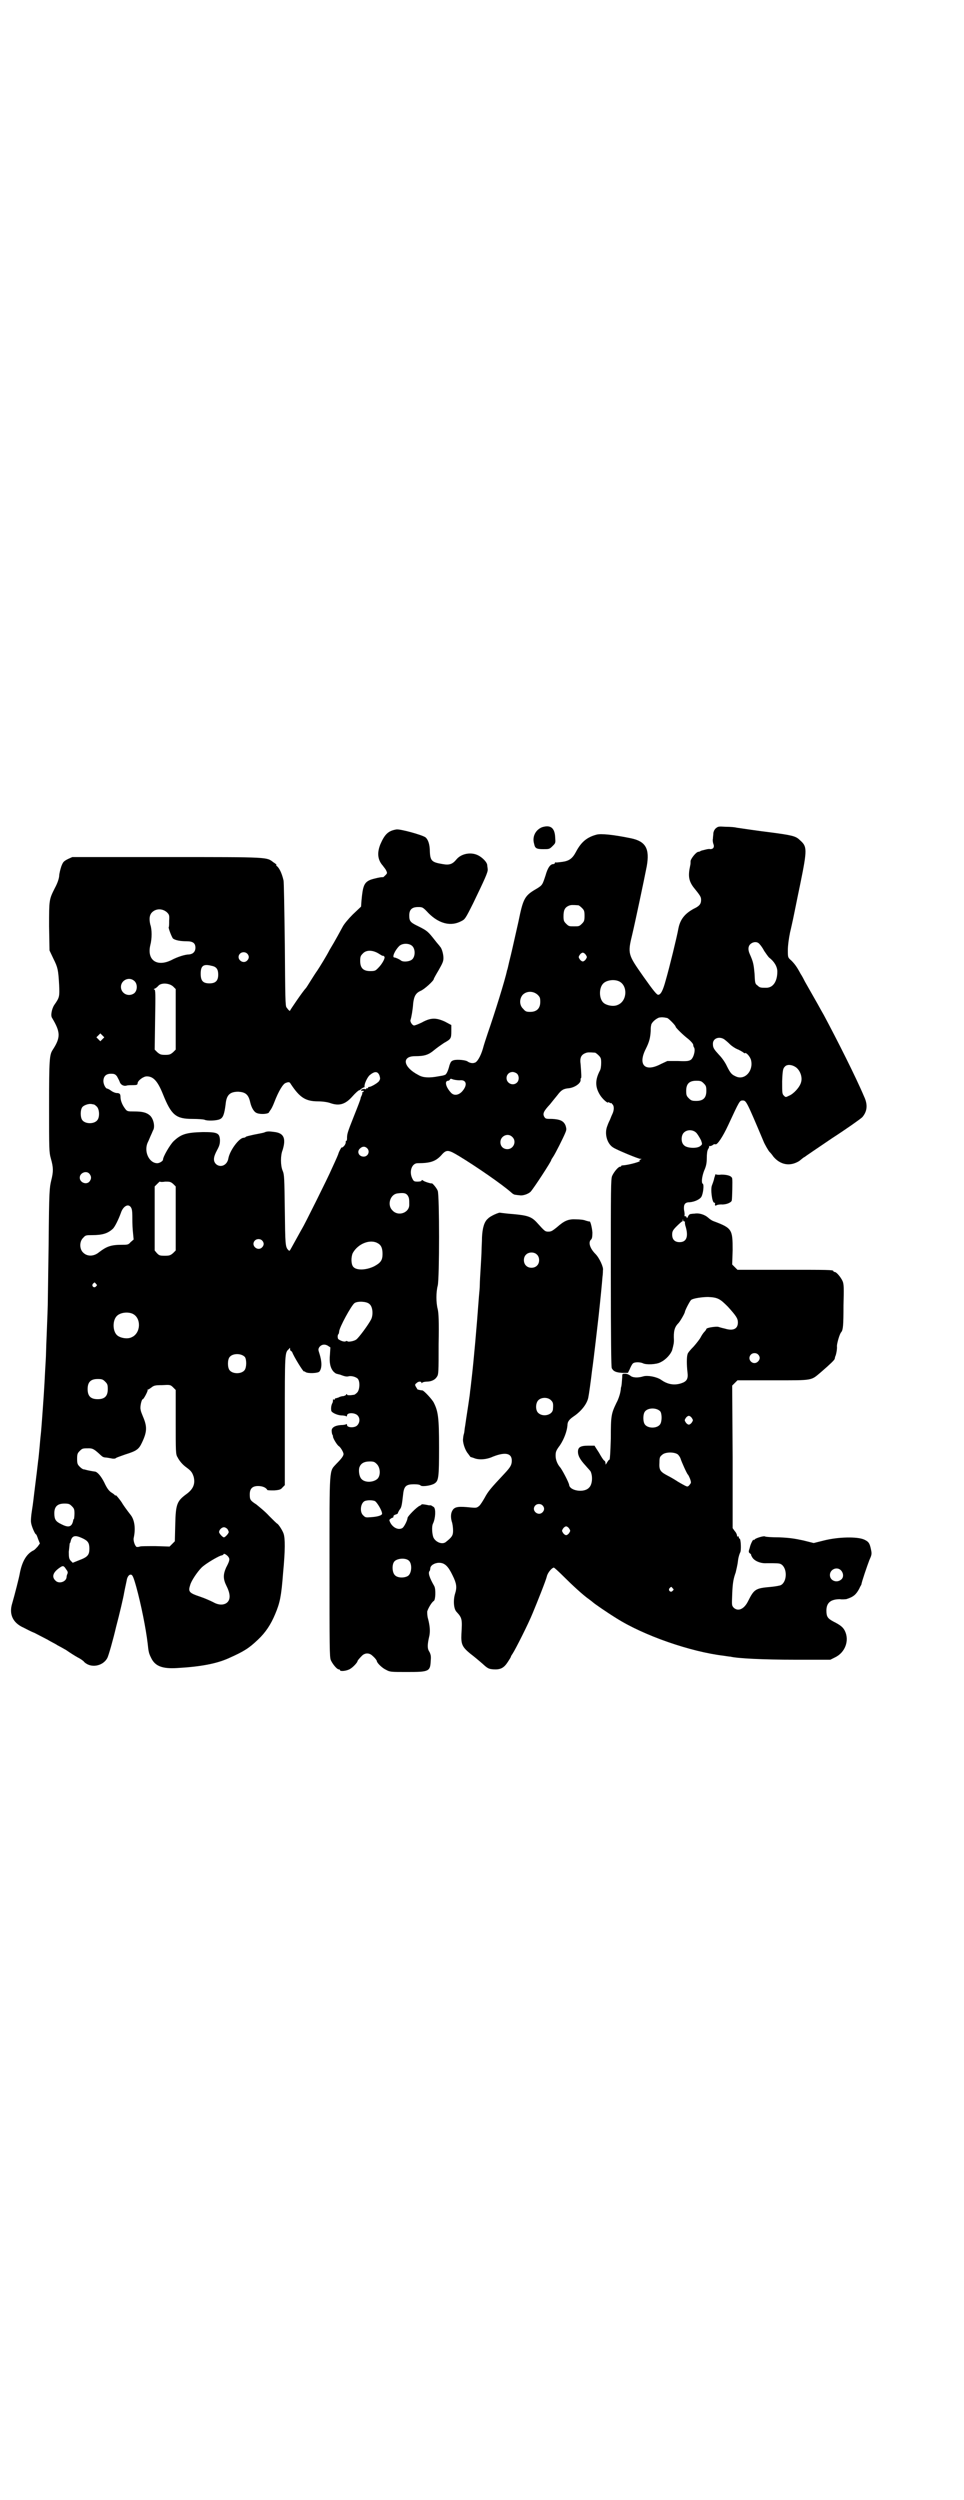 <?xml version="1.0" standalone="no"?>
<!DOCTYPE svg PUBLIC "-//W3C//DTD SVG 20010904//EN"
 "http://www.w3.org/TR/2001/REC-SVG-20010904/DTD/svg10.dtd">
<svg version="1.0" xmlns="http://www.w3.org/2000/svg"
 width="1100pt" height="2850pt" viewBox="0 0 1100 2850"
 preserveAspectRatio="xMidYMid meet">
<g transform="translate(0,2850) scale(0.5,-0.5)"
fill="#000000" stroke="none">
<path d="M1237 3814 c-15 -6 -23 -22 -18 -38 2 -10 5 -12 21 -12 13 0 14 0 21
7 7 7 7 7 6 20 -1 22 -11 29 -30 23z"/>
<path d="M1633 3811 c-3 -3 -5 -8 -5 -11 0 -3 -1 -8 -1 -12 -1 -4 0 -9 1 -12
3 -7 0 -12 -7 -12 -2 1 -7 0 -11 -1 -4 -1 -8 -2 -8 -2 -1 0 -2 -1 -3 -1 -1 -1
-3 -2 -5 -2 -5 0 -17 -15 -18 -21 0 -3 0 -8 -1 -11 -5 -23 -3 -34 7 -48 17
-21 18 -23 18 -30 0 -9 -4 -14 -17 -20 -20 -11 -31 -24 -35 -46 -3 -17 -20
-87 -29 -118 -6 -22 -11 -32 -17 -32 -3 0 -10 8 -34 42 -35 50 -36 51 -25 96
6 25 27 124 33 155 7 40 -2 57 -37 64 -39 8 -68 11 -78 8 -22 -6 -35 -17 -47
-40 -8 -15 -16 -20 -31 -22 -8 -1 -15 -2 -15 -1 -1 0 -2 -1 -2 -2 0 -1 -1 -2
-3 -2 -7 0 -13 -8 -18 -26 -7 -21 -7 -22 -20 -30 -28 -16 -31 -22 -42 -76 -14
-62 -15 -67 -21 -91 -2 -9 -4 -18 -5 -20 -4 -20 -28 -97 -44 -143 -4 -12 -9
-27 -11 -35 -5 -17 -13 -31 -19 -32 -5 -2 -12 0 -16 3 -4 3 -22 5 -31 3 -6 -2
-7 -3 -10 -11 -4 -16 -8 -23 -12 -23 -1 -1 -8 -2 -14 -3 -21 -4 -35 -3 -45 3
-35 18 -39 43 -8 43 22 0 31 3 44 14 6 5 16 12 22 16 16 9 17 10 17 27 l0 14
-15 8 c-20 9 -32 9 -52 -2 -8 -4 -16 -7 -18 -7 -4 0 -10 9 -8 13 2 6 5 23 6
38 2 16 6 23 17 28 8 3 30 23 30 27 0 1 5 10 11 20 9 16 11 20 11 28 0 9 -4
23 -8 26 0 1 -6 7 -12 15 -15 19 -17 21 -37 31 -19 9 -21 12 -21 25 0 13 6 19
20 19 10 0 11 0 24 -14 24 -24 51 -31 75 -18 8 4 9 5 27 41 26 54 34 71 33 77
0 3 -1 7 -1 9 0 7 -11 18 -21 23 -16 8 -38 4 -49 -9 -9 -11 -16 -14 -32 -11
-24 4 -28 7 -29 28 0 17 -4 28 -10 33 -9 6 -57 19 -66 18 -19 -3 -27 -11 -37
-34 -8 -20 -6 -36 6 -49 1 -2 5 -6 7 -10 3 -6 3 -7 -1 -11 -3 -3 -5 -5 -6 -5
-3 1 -21 -3 -29 -6 -14 -6 -17 -14 -20 -47 l-1 -14 -19 -18 c-10 -10 -20 -22
-23 -28 -5 -9 -16 -30 -30 -53 -6 -12 -22 -38 -28 -47 -3 -4 -10 -15 -15 -23
-5 -8 -10 -16 -11 -17 -7 -7 -36 -50 -36 -51 0 -2 -3 0 -8 7 -3 3 -3 23 -4
144 -1 77 -2 143 -3 146 -4 17 -10 29 -16 33 -1 1 -1 2 0 2 1 0 -2 3 -7 6 -16
12 -6 12 -243 12 l-216 0 -11 -5 c-9 -5 -10 -6 -14 -16 -2 -6 -5 -17 -5 -23
-1 -7 -4 -16 -10 -27 -13 -26 -13 -26 -13 -87 l1 -55 9 -19 c10 -20 11 -25 13
-60 1 -26 1 -28 -11 -45 -6 -9 -9 -25 -5 -30 19 -32 20 -44 1 -73 -7 -11 -8
-21 -8 -128 0 -98 0 -105 4 -119 6 -21 6 -30 1 -50 -4 -17 -5 -22 -6 -146 -1
-70 -2 -132 -2 -138 0 -5 -1 -31 -2 -56 -1 -25 -2 -50 -2 -55 0 -5 -1 -22 -2
-39 -2 -42 -4 -69 -7 -110 -1 -12 -2 -28 -3 -36 -1 -8 -2 -22 -3 -32 -1 -10
-2 -22 -3 -28 -1 -9 -4 -35 -9 -74 -1 -9 -3 -26 -5 -38 -2 -12 -3 -25 -2 -29
1 -8 9 -26 11 -26 1 0 3 -5 5 -11 l4 -10 -5 -7 c-3 -3 -7 -8 -10 -9 -16 -8
-26 -26 -31 -53 -1 -7 -12 -50 -17 -67 -8 -25 1 -45 26 -56 6 -3 17 -9 25 -12
8 -4 21 -11 29 -15 8 -5 19 -10 23 -13 4 -2 13 -7 20 -11 7 -5 18 -12 25 -16
8 -4 15 -9 16 -11 15 -15 43 -10 53 9 3 6 13 41 20 71 8 30 17 69 18 76 1 5 2
11 6 29 1 8 5 14 9 14 4 0 6 -3 13 -28 11 -40 22 -95 26 -129 2 -20 3 -23 8
-33 9 -19 26 -25 59 -23 54 3 90 10 117 22 36 16 47 23 68 43 17 16 29 34 39
58 11 26 14 41 18 93 5 53 5 80 1 91 -3 8 -11 20 -14 22 -1 0 -9 8 -19 18 -9
10 -23 21 -29 26 -14 9 -15 11 -15 23 0 13 6 19 19 19 9 0 18 -3 21 -9 1 -1 8
-1 16 -1 12 1 15 2 19 7 l5 5 0 148 c0 154 0 154 9 162 3 4 3 4 3 0 0 -2 1 -4
2 -4 1 0 2 -2 3 -3 3 -9 25 -45 27 -44 0 1 2 0 3 -1 5 -4 29 -3 32 1 6 8 6 22
0 41 -3 9 -3 10 0 15 5 6 12 7 19 3 l6 -4 -1 -16 c-2 -19 1 -31 8 -39 3 -3 6
-5 7 -5 3 -1 4 -1 8 -2 10 -4 15 -5 19 -4 6 2 18 -1 22 -6 5 -7 4 -25 -2 -31
-3 -3 -6 -5 -7 -5 -2 0 -6 -1 -9 -1 -5 0 -7 0 -7 2 0 1 0 1 -2 0 0 -2 -3 -3
-6 -4 -3 0 -8 -1 -11 -3 -3 -1 -6 -2 -7 -2 -1 0 -2 -1 -2 -2 0 -1 -1 -2 -2 -1
-1 1 -2 1 -2 0 0 -1 0 -4 -1 -7 -3 -5 -4 -12 -3 -18 0 -4 12 -10 22 -11 6 0
11 -1 12 -2 1 -1 2 0 2 2 0 6 15 7 23 1 7 -6 7 -17 0 -24 -6 -6 -23 -5 -23 1
0 2 -1 3 -2 2 -1 -1 -6 -2 -12 -2 -14 -1 -22 -6 -21 -14 0 -3 1 -6 1 -7 1 -1
2 -3 2 -6 1 -5 9 -18 13 -21 4 -2 11 -14 11 -18 0 -4 -4 -10 -16 -22 -17 -19
-16 -1 -16 -234 0 -184 0 -207 3 -214 4 -9 14 -21 18 -21 2 0 3 -1 3 -2 0 -3
15 -2 23 3 7 4 17 15 17 18 0 1 4 6 10 12 7 7 17 7 24 0 7 -6 10 -11 10 -12 0
-4 12 -16 21 -20 9 -5 11 -5 48 -5 50 0 53 1 54 26 1 10 0 14 -3 20 -5 7 -5
16 0 37 2 11 1 22 -3 38 -2 6 -2 13 -2 17 2 7 10 21 15 24 4 2 5 27 1 34 -11
19 -15 31 -10 35 0 1 1 3 1 5 0 7 10 13 20 13 13 0 21 -8 31 -29 9 -18 10 -27
6 -40 -5 -15 -4 -36 3 -43 13 -14 13 -17 11 -51 -1 -23 2 -29 20 -44 8 -6 20
-16 28 -23 12 -11 14 -12 25 -13 16 -1 24 3 33 17 4 6 7 11 7 12 0 1 2 4 4 7
6 9 36 68 46 93 10 24 30 74 32 83 2 9 12 20 16 20 1 0 11 -9 22 -20 20 -20
45 -43 58 -52 4 -3 8 -6 9 -7 3 -3 32 -23 53 -36 63 -40 170 -77 246 -86 6 -1
13 -2 15 -2 15 -4 75 -7 147 -7 l81 0 10 5 c24 11 34 39 23 61 -4 8 -10 13
-26 21 -13 7 -16 11 -16 25 0 18 10 26 31 26 5 -1 12 0 14 0 17 5 23 11 30 24
2 5 5 9 5 10 0 4 13 42 18 55 5 11 6 14 4 23 -3 15 -5 19 -16 24 -16 7 -59 6
-91 -2 l-24 -6 -24 6 c-19 4 -30 6 -55 7 -17 0 -31 1 -32 2 -3 2 -22 -4 -24
-7 -1 -2 -2 -2 -2 -1 0 4 -7 -8 -9 -18 -3 -9 -3 -10 1 -13 1 -1 3 -2 2 -3 0 0
1 -3 3 -6 5 -8 19 -14 33 -13 24 0 28 0 32 -2 15 -8 15 -40 0 -48 -2 -1 -12
-3 -23 -4 -35 -3 -38 -5 -52 -33 -9 -18 -23 -24 -33 -14 -4 5 -4 5 -3 30 1 27
3 36 8 50 1 5 4 16 5 25 1 10 4 18 5 20 3 3 2 31 -1 32 -1 0 -2 2 -2 3 0 2 -1
3 -2 2 -1 -1 -2 0 -2 2 0 2 -2 7 -5 10 l-5 7 0 162 -1 163 6 6 6 6 82 0 c93 0
85 -1 109 19 22 19 30 27 31 30 0 2 1 4 1 5 2 3 5 18 4 24 0 6 6 28 10 32 4 5
5 15 5 61 1 39 1 48 -2 55 -4 9 -14 21 -18 21 -2 0 -3 1 -3 2 0 3 -12 3 -115
3 l-104 0 -6 6 -6 6 1 33 c0 47 -1 50 -44 66 -3 1 -9 5 -12 8 -8 7 -21 11 -31
9 -5 0 -9 -1 -10 -1 -2 -1 -4 -3 -5 -6 -2 -4 -3 -4 -3 -1 -1 1 -2 3 -3 2 -1
-1 -2 1 -2 2 1 2 0 8 -1 13 -1 12 2 17 13 17 12 1 24 7 27 13 4 8 6 27 3 29
-4 2 -2 17 3 30 4 9 6 16 6 28 0 10 1 18 3 21 2 3 3 6 2 7 0 1 0 1 1 0 1 0 4
0 7 2 2 2 5 3 7 2 4 -1 16 16 29 44 26 56 26 56 33 56 8 0 9 -2 47 -92 3 -8
12 -23 14 -25 1 -1 5 -5 9 -11 16 -19 38 -23 59 -10 6 5 11 9 12 9 1 1 29 20
63 43 34 22 65 44 69 48 11 13 13 28 4 47 -19 45 -62 130 -92 186 -3 5 -9 16
-14 25 -8 14 -17 30 -29 51 -2 4 -6 12 -10 18 -8 15 -13 22 -21 30 -8 7 -8 7
-8 24 0 10 2 25 5 40 3 12 6 27 7 31 1 4 8 40 16 78 17 83 16 87 -1 102 -9 9
-18 11 -72 18 -10 1 -66 9 -72 10 -3 1 -14 2 -24 2 -18 1 -18 1 -24 -4z m-313
-175 c1 0 5 -3 8 -6 5 -5 6 -7 6 -18 0 -11 -1 -13 -6 -18 -6 -6 -7 -6 -18 -6
-11 0 -12 0 -18 6 -5 5 -6 7 -6 17 0 14 3 20 12 24 5 2 8 2 22 1z m-939 -16
c5 -5 6 -7 5 -19 0 -7 0 -14 -1 -15 -1 -2 7 -23 10 -26 6 -4 17 -6 31 -6 14 0
20 -4 20 -15 0 -8 -5 -14 -14 -15 -10 0 -28 -6 -41 -13 -33 -16 -56 0 -48 34
4 15 4 36 0 47 -3 13 -2 22 4 28 9 9 24 9 34 0z m1352 -72 c3 -3 8 -10 11 -16
4 -6 9 -13 11 -15 12 -9 19 -21 19 -32 0 -23 -10 -37 -25 -37 -13 0 -15 0 -20
5 -6 4 -6 6 -7 27 -2 22 -3 27 -11 45 -4 9 -4 17 1 22 6 6 16 7 21 1z m-792
-5 c7 -7 7 -23 0 -30 -6 -6 -23 -7 -27 -2 -3 2 -11 6 -14 6 -6 0 1 16 11 26 7
7 23 7 30 0z m-77 -17 c5 -3 9 -6 10 -5 0 0 2 0 3 -2 3 -2 -4 -16 -14 -26 -6
-6 -7 -7 -18 -7 -16 0 -23 7 -23 23 0 10 1 12 6 17 8 9 23 8 36 0z m-300 0 c5
-5 5 -11 0 -16 -10 -10 -27 5 -16 16 4 4 12 4 16 0z m773 -3 c3 -5 3 -5 0 -10
-2 -3 -5 -5 -7 -5 -2 0 -5 2 -7 5 -3 5 -3 5 0 10 2 3 5 5 7 5 2 0 5 -2 7 -5z
m-854 -25 c11 -2 15 -8 15 -20 0 -14 -6 -20 -20 -20 -15 0 -20 6 -20 22 0 18
6 23 25 18z m-177 -34 c9 -7 8 -25 -2 -30 -13 -7 -28 2 -28 16 0 15 18 24 30
14z m1106 -1 c21 -9 20 -45 -2 -54 -10 -5 -28 -1 -34 6 -9 10 -9 32 0 42 7 8
24 11 36 6z m-1017 -12 l6 -6 0 -69 0 -69 -6 -6 c-6 -5 -8 -6 -18 -6 -10 0
-12 1 -18 6 l-6 6 1 69 c1 59 1 68 -2 68 -2 0 -1 1 1 2 3 1 6 4 8 6 6 8 25 7
34 -1z m832 -19 c5 -5 6 -7 6 -16 0 -15 -8 -23 -23 -23 -9 0 -11 1 -16 7 -9 8
-9 23 -1 32 9 9 24 9 34 0z m296 -53 c4 -2 19 -17 19 -20 0 -2 17 -19 29 -28
6 -5 11 -11 11 -13 0 -2 1 -4 1 -5 5 -4 1 -23 -6 -29 -5 -3 -8 -4 -30 -3 l-24
0 -15 -7 c-36 -19 -53 -2 -34 35 8 16 10 25 11 40 0 4 0 10 1 13 0 6 10 15 18
18 7 1 9 1 19 -1z m-1289 -48 l-5 -5 -4 4 -5 5 4 4 5 5 4 -4 5 -5 -4 -4z
m1418 0 c3 -2 9 -7 14 -12 4 -4 13 -10 19 -12 6 -3 11 -6 12 -7 1 -1 2 -2 3
-1 3 2 12 -8 14 -16 6 -25 -15 -47 -35 -37 -9 4 -12 7 -20 23 -4 9 -12 20 -18
26 -11 12 -14 16 -14 24 -1 13 13 19 25 12z m-294 -31 c1 0 5 -3 8 -6 5 -5 6
-7 6 -17 0 -7 -1 -15 -3 -18 -11 -21 -11 -37 0 -55 6 -10 19 -21 19 -17 0 1 1
0 3 -1 2 -1 3 -2 3 -1 0 1 2 0 3 -2 5 -4 5 -14 0 -24 -2 -4 -4 -10 -5 -12 -1
-2 -4 -8 -6 -14 -7 -17 -1 -40 13 -49 9 -6 58 -26 62 -26 4 0 4 0 0 -2 -2 -1
-3 -2 -2 -2 9 -1 -23 -10 -38 -11 -2 0 -3 0 -3 -1 0 -1 -1 -2 -3 -2 -4 0 -14
-12 -18 -21 -3 -7 -3 -30 -3 -220 0 -157 1 -214 2 -218 4 -8 10 -10 24 -11
l13 0 4 8 c2 5 5 11 7 13 3 4 16 4 23 1 7 -4 31 -3 40 2 13 6 24 19 27 28 4
15 4 17 4 23 -1 19 1 29 10 38 4 4 15 23 15 26 1 5 11 24 14 27 4 4 26 7 39 7
22 -1 27 -4 45 -22 19 -21 23 -27 23 -36 0 -15 -11 -20 -30 -14 -5 1 -12 3
-15 4 -6 1 -27 -2 -27 -5 0 -1 -2 -4 -5 -7 -2 -2 -6 -8 -8 -12 -2 -4 -9 -13
-16 -21 -7 -7 -14 -15 -14 -18 -2 -6 -2 -24 0 -41 2 -15 -2 -21 -15 -25 -16
-5 -31 -2 -45 8 -10 7 -31 11 -41 8 -13 -4 -25 -3 -30 2 -3 2 -7 4 -11 4 -7 0
-7 0 -7 -8 -1 -12 -1 -19 -3 -24 0 -3 -1 -9 -2 -13 -1 -4 -4 -14 -8 -21 -12
-25 -13 -29 -13 -81 -1 -34 -2 -48 -3 -49 -2 0 -4 -4 -6 -7 -3 -5 -3 -5 -3 -2
0 3 -1 6 -3 7 -2 1 -7 9 -12 18 -5 8 -10 15 -10 16 -1 0 -7 0 -15 0 -18 0 -23
-4 -23 -14 0 -9 5 -18 17 -31 5 -6 11 -12 12 -14 5 -11 4 -30 -4 -37 -11 -12
-43 -7 -45 6 0 5 -17 37 -21 41 -6 7 -10 17 -10 26 0 9 1 12 10 24 10 15 16
33 17 45 0 9 4 14 16 22 17 12 30 29 32 44 1 4 6 40 8 58 4 27 13 107 15 124
5 46 8 78 9 91 1 7 1 14 1 15 2 6 -8 28 -17 37 -13 13 -17 27 -10 33 2 2 3 6
3 16 -1 12 -5 28 -7 25 -1 0 -4 1 -8 2 -4 2 -14 3 -22 3 -18 1 -27 -3 -44 -18
-10 -8 -13 -10 -19 -10 -8 0 -8 0 -27 21 -12 13 -21 16 -54 19 -15 1 -28 3
-29 3 -2 2 -24 -8 -28 -13 -9 -7 -13 -22 -14 -43 0 -10 -1 -23 -1 -29 0 -6 -1
-24 -2 -40 -1 -16 -2 -33 -2 -39 0 -5 -1 -18 -2 -27 -5 -69 -12 -148 -17 -190
-1 -8 -2 -19 -3 -25 -1 -13 -7 -49 -9 -63 -1 -6 -2 -15 -3 -20 -1 -5 -1 -11
-2 -14 -1 -3 -2 -8 -2 -11 -2 -8 4 -27 11 -35 3 -4 5 -7 6 -8 1 0 4 -1 7 -2
11 -5 29 -4 44 3 28 11 43 8 43 -9 0 -10 -3 -15 -17 -30 -31 -33 -37 -40 -45
-55 -4 -7 -9 -15 -12 -18 -6 -5 -7 -5 -19 -4 -28 3 -37 2 -42 -6 -4 -6 -5 -15
-2 -26 2 -5 3 -15 3 -21 0 -11 -3 -15 -17 -26 -8 -6 -23 0 -28 11 -3 8 -4 25
-1 31 6 12 7 34 2 38 -3 2 -6 4 -7 4 -2 0 -4 0 -4 0 -9 2 -17 3 -17 2 0 -1 -2
-2 -4 -3 -6 -2 -28 -24 -28 -28 0 -5 -8 -21 -12 -23 -9 -5 -21 1 -27 12 -3 6
-3 7 0 9 2 2 5 3 6 3 0 0 1 1 1 3 0 2 2 3 5 4 3 1 5 2 5 3 0 1 2 5 4 8 4 5 5
8 8 35 2 19 7 23 25 23 8 0 14 -1 15 -3 4 -3 25 0 32 5 9 6 10 14 10 82 0 68
-2 82 -12 102 -4 8 -23 28 -26 28 -4 0 -10 2 -11 2 -7 11 -7 11 -2 15 4 4 11
4 11 0 0 -1 1 -1 2 1 2 1 6 2 10 2 10 0 19 4 23 11 4 5 4 12 4 74 1 54 0 71
-2 80 -4 15 -4 39 0 54 4 17 4 206 0 216 -2 6 -13 19 -14 17 0 -1 -18 4 -20 7
-2 1 -3 1 -3 -1 0 -1 -4 -2 -9 -2 -8 0 -9 1 -12 7 -8 16 -1 35 12 35 29 0 41
4 54 18 12 14 16 13 41 -2 38 -23 99 -65 119 -83 3 -3 7 -5 9 -5 2 0 5 -1 9
-1 8 -2 21 3 26 8 8 9 47 69 47 72 0 1 2 4 4 7 5 7 24 45 28 55 3 7 3 9 1 16
-4 11 -12 15 -31 16 -14 0 -15 0 -18 5 -4 7 -1 13 13 28 4 5 12 15 17 21 9 12
14 15 27 16 14 2 27 12 26 19 0 2 0 4 1 4 1 0 1 8 -1 32 -2 14 1 21 11 25 5 2
8 2 22 1z m458 -33 c10 -7 16 -23 12 -35 -3 -11 -17 -26 -27 -30 -8 -4 -8 -4
-12 0 -4 4 -4 6 -4 33 1 25 2 29 6 33 5 6 16 5 25 -1z m-950 -19 c2 -7 2 -8
-1 -13 -4 -5 -20 -14 -23 -13 -1 0 -2 -1 -2 -2 0 -1 -1 -2 -2 -1 -1 1 -2 0 -2
-1 0 -1 -1 -2 -3 -1 -4 1 -9 -1 -9 -3 0 -1 1 -1 3 -1 2 1 3 0 3 -1 0 -1 -1 -2
-2 -2 -2 0 -2 -1 -1 -1 0 -1 0 -3 -1 -5 -1 -3 -3 -6 -3 -8 0 -2 -7 -20 -15
-40 -16 -40 -16 -42 -16 -52 0 -3 -1 -6 -2 -5 -1 0 -1 -1 -1 -4 0 -2 -2 -6 -4
-8 -3 -3 -5 -4 -5 -3 0 2 -5 -7 -7 -12 -1 -4 -4 -11 -16 -37 -8 -19 -64 -131
-67 -135 -3 -5 -16 -29 -25 -45 -4 -7 -4 -8 -7 -5 -7 7 -7 13 -8 91 -1 72 -1
81 -5 90 -5 12 -5 35 0 47 8 26 3 38 -17 41 -14 2 -19 2 -25 -1 -3 -1 -14 -3
-24 -5 -9 -2 -18 -4 -18 -5 -1 -1 -3 -2 -5 -2 -10 0 -32 -29 -35 -48 -3 -15
-18 -21 -28 -12 -7 7 -6 16 2 31 6 11 7 15 7 24 -1 16 -6 18 -39 18 -39 -1
-50 -5 -67 -21 -8 -8 -24 -35 -24 -42 0 -3 -8 -8 -13 -8 -19 0 -32 28 -21 49
2 4 5 12 7 16 2 4 4 10 5 11 4 9 0 26 -8 33 -8 7 -18 9 -36 9 -15 0 -16 0 -21
7 -6 8 -10 18 -10 26 0 7 -2 9 -9 9 -2 0 -8 2 -12 5 -4 3 -8 5 -9 5 -4 0 -9
10 -9 17 0 11 6 17 17 17 8 0 10 -1 14 -6 2 -4 5 -9 6 -12 2 -7 9 -11 16 -9 3
1 10 1 16 1 7 0 9 1 9 4 0 6 13 16 21 16 15 0 25 -11 37 -41 19 -47 29 -56 67
-56 13 0 26 -1 28 -2 6 -3 27 -2 34 1 8 3 11 11 14 35 2 21 10 28 29 28 16 -1
23 -6 27 -24 3 -13 9 -23 16 -25 8 -3 25 -2 27 2 0 1 2 3 3 5 2 2 6 10 9 18
10 26 20 42 26 44 8 3 9 2 12 -3 20 -30 33 -39 62 -39 11 0 23 -2 28 -4 20 -7
34 -3 50 15 7 8 14 14 15 14 1 0 4 2 6 4 3 2 5 3 6 3 0 -1 1 0 1 2 -1 6 7 22
12 26 11 9 18 9 22 -1z m314 4 c5 -5 5 -15 0 -20 -9 -9 -24 -2 -24 10 0 8 6
14 14 14 3 0 8 -2 10 -4z m-131 -15 c15 2 19 -10 6 -25 -8 -9 -19 -11 -26 -3
-12 13 -15 27 -6 27 1 0 3 1 4 3 1 2 2 2 7 0 3 -1 10 -2 15 -2z m557 -7 c5 -5
6 -7 6 -17 0 -16 -7 -23 -23 -23 -10 0 -12 1 -17 6 -5 5 -6 7 -6 17 0 16 7 23
23 23 10 0 12 -1 17 -6z m-1392 -48 c1 0 4 -2 7 -5 6 -6 7 -24 1 -31 -7 -9
-27 -9 -34 0 -5 6 -5 24 0 30 3 4 14 8 20 7 2 0 4 -1 6 -1z m1377 -67 c3 -4 7
-11 9 -15 3 -9 3 -9 -2 -13 -7 -6 -31 -5 -37 2 -7 6 -7 21 -1 28 8 9 24 8 31
-2z m-422 -7 c11 -10 3 -28 -11 -28 -9 0 -16 6 -16 16 0 14 17 22 27 12z
m-331 -26 c7 -7 2 -19 -8 -19 -11 0 -16 11 -9 18 6 6 12 6 17 1z m-634 -58 c5
-6 5 -12 0 -18 -7 -8 -22 -2 -22 9 0 11 15 17 22 9z m173 -18 c10 0 12 0 18
-5 l6 -6 0 -73 0 -73 -6 -6 c-6 -5 -8 -6 -19 -6 -12 0 -13 1 -18 6 l-5 6 0 73
0 73 6 6 c3 3 6 6 6 5 1 -1 6 -1 12 0z m553 -31 c4 -6 4 -9 4 -22 0 -18 -25
-27 -38 -13 -13 12 -6 36 10 39 15 2 20 1 24 -4z m-631 -28 c2 -3 3 -9 3 -18
0 -8 0 -23 1 -34 l2 -21 -7 -6 c-5 -6 -7 -6 -20 -6 -25 0 -35 -4 -52 -17 -12
-10 -27 -10 -36 -1 -9 8 -9 26 0 34 5 6 7 6 20 6 24 0 36 4 47 14 5 4 14 23
19 37 5 15 17 22 23 12z m1263 -32 c2 1 2 1 1 0 0 -2 0 -5 1 -9 8 -25 3 -38
-13 -38 -11 0 -17 6 -17 17 0 7 1 10 10 19 6 6 12 11 12 11 1 -1 2 1 2 3 0 3
1 3 1 -1 1 -1 2 -2 3 -2z m-964 -43 c5 -5 5 -11 0 -16 -10 -10 -27 5 -16 16 4
4 12 4 16 0z m265 -7 c7 -4 10 -11 10 -24 0 -14 -4 -20 -19 -28 -18 -9 -41
-10 -48 -1 -5 6 -5 22 -1 31 12 22 41 33 58 22z m362 -25 c7 -6 7 -19 1 -25
-6 -7 -19 -7 -25 -1 -7 6 -7 19 -1 25 6 7 19 7 25 1z m-1006 -67 c3 -3 3 -3 0
-6 -4 -5 -11 1 -7 6 4 4 4 4 7 0z m624 -46 c8 -6 9 -25 4 -35 -6 -12 -29 -43
-34 -46 -5 -4 -19 -6 -20 -4 -1 1 -2 1 -4 0 -3 -2 -12 1 -17 5 -2 3 -2 10 1
12 0 1 1 3 1 5 0 9 28 60 35 65 7 5 28 4 34 -2z m-541 -22 c21 -9 20 -45 -2
-54 -10 -5 -28 -1 -34 6 -9 10 -9 32 0 42 7 8 24 11 36 6z m1428 -93 c5 -5 5
-11 0 -16 -11 -11 -27 5 -16 16 4 4 12 4 16 0z m-1171 -6 c4 -6 4 -24 -1 -30
-7 -9 -27 -9 -34 0 -5 6 -5 24 0 30 7 9 27 9 35 0z m-319 -56 c5 -5 6 -7 6
-17 0 -16 -7 -23 -23 -23 -16 0 -23 7 -23 23 0 16 7 23 23 23 10 0 12 -1 17
-6z m161 -92 c0 -66 0 -74 4 -80 4 -8 11 -17 21 -24 11 -8 13 -12 16 -21 4
-16 -1 -28 -16 -39 -22 -16 -25 -23 -26 -69 l-1 -39 -6 -6 -6 -6 -32 1 c-18 0
-34 0 -36 -1 -2 -1 -5 -1 -7 -1 -4 2 -8 14 -7 20 5 22 2 41 -6 52 -11 14 -17
23 -19 26 -3 6 -16 22 -16 20 0 -1 -1 -1 -2 0 0 1 -4 4 -9 7 -5 4 -9 9 -15 22
-7 14 -16 25 -22 25 -1 0 -18 3 -20 4 -1 0 -3 1 -5 1 -2 0 -6 3 -9 6 -5 5 -6
7 -6 18 0 11 1 13 6 18 6 6 7 6 21 6 8 0 12 -2 24 -13 4 -4 8 -7 9 -7 0 0 3
-1 5 -1 2 0 8 -1 13 -2 4 -1 9 -1 11 1 1 1 10 4 21 8 26 8 31 12 38 27 12 25
12 37 2 60 -2 5 -5 12 -5 15 -2 6 2 24 5 24 2 0 12 19 11 21 -1 0 -1 1 1 1 1
0 4 2 8 5 5 4 8 5 24 5 18 1 19 1 25 -5 l6 -6 0 -73z m857 49 c4 -4 5 -7 4
-19 0 -14 -23 -20 -34 -9 -6 6 -6 21 0 28 7 8 23 8 30 0z m249 -25 c4 -6 4
-24 -1 -30 -7 -9 -27 -9 -34 0 -5 6 -5 24 0 30 7 9 27 9 35 0z m72 -15 c3 -5
3 -5 0 -10 -2 -3 -5 -5 -7 -5 -2 0 -5 2 -7 5 -3 5 -3 5 0 10 2 3 5 5 7 5 2 0
5 -2 7 -5z m-32 -83 c2 -2 5 -6 6 -9 2 -7 15 -36 17 -37 1 -1 3 -5 5 -10 3 -9
2 -9 -1 -13 -4 -5 -5 -5 -11 -2 -4 2 -11 6 -16 9 -6 4 -16 10 -24 14 -17 9
-19 13 -18 30 0 11 1 13 6 17 7 7 28 7 36 1z m-687 -22 c8 -8 9 -25 2 -33 -9
-9 -29 -10 -37 -1 -5 5 -7 18 -5 26 3 9 10 14 24 14 9 0 11 -1 16 -6z m-5 -84
c5 -2 17 -22 17 -29 0 -4 -10 -7 -25 -8 -12 -1 -13 -1 -18 4 -9 8 -6 29 4 33
6 2 16 2 22 0z m-691 -12 c5 -5 6 -7 6 -17 0 -5 -1 -11 -1 -12 -1 0 -2 -2 -2
-4 -3 -14 -10 -17 -27 -8 -13 6 -16 11 -16 25 0 15 7 22 23 22 10 0 12 -1 17
-6z m1074 2 c5 -5 5 -11 0 -16 -10 -10 -27 5 -16 16 4 4 12 4 16 0z m61 -53
c3 -5 3 -5 0 -10 -2 -3 -5 -5 -7 -5 -2 0 -5 2 -7 5 -3 5 -3 5 0 10 2 3 5 5 7
5 2 0 5 -2 7 -5z m-780 -1 c2 -3 3 -6 3 -7 0 -3 -8 -12 -11 -12 -3 0 -11 9
-11 12 0 5 6 11 11 11 3 0 6 -2 8 -4z m-331 -21 c13 -6 16 -11 16 -24 0 -14
-4 -19 -23 -26 l-15 -6 -5 5 c-3 4 -4 6 -4 20 1 9 2 17 2 19 1 1 2 3 2 4 3 14
10 16 27 8z m332 -41 c5 -6 5 -9 -4 -26 -7 -16 -7 -26 1 -42 9 -18 9 -30 2
-37 -7 -7 -20 -7 -32 0 -6 3 -19 9 -31 13 -24 8 -27 11 -22 26 2 9 16 30 26
40 8 8 33 23 43 27 4 1 7 2 7 3 0 3 5 1 10 -4z m413 -10 c8 -7 7 -29 -2 -35
-8 -5 -24 -5 -30 2 -6 6 -7 24 -1 31 6 7 25 9 33 2z m-782 -20 c4 -5 4 -7 3
-10 -1 -2 -2 -5 -2 -7 0 -11 -17 -17 -25 -9 -10 9 -6 20 11 31 6 4 8 3 13 -5z
m1768 -2 c6 -6 7 -16 1 -21 -10 -9 -26 -3 -26 10 0 13 16 20 25 11z m-384 -41
c3 -3 3 -3 0 -6 -4 -5 -11 1 -7 6 4 4 4 4 7 0z"/>
<path d="M1630 3014 c-1 -6 -4 -13 -5 -16 -4 -8 0 -40 5 -40 1 0 2 -1 2 -1 -1
-5 0 -7 3 -5 1 1 6 2 11 2 10 -1 23 4 24 9 1 5 2 46 1 50 -1 6 -11 9 -25 9 -7
-1 -12 0 -13 1 0 1 -1 -3 -3 -9z"/>
</g>
</svg>
